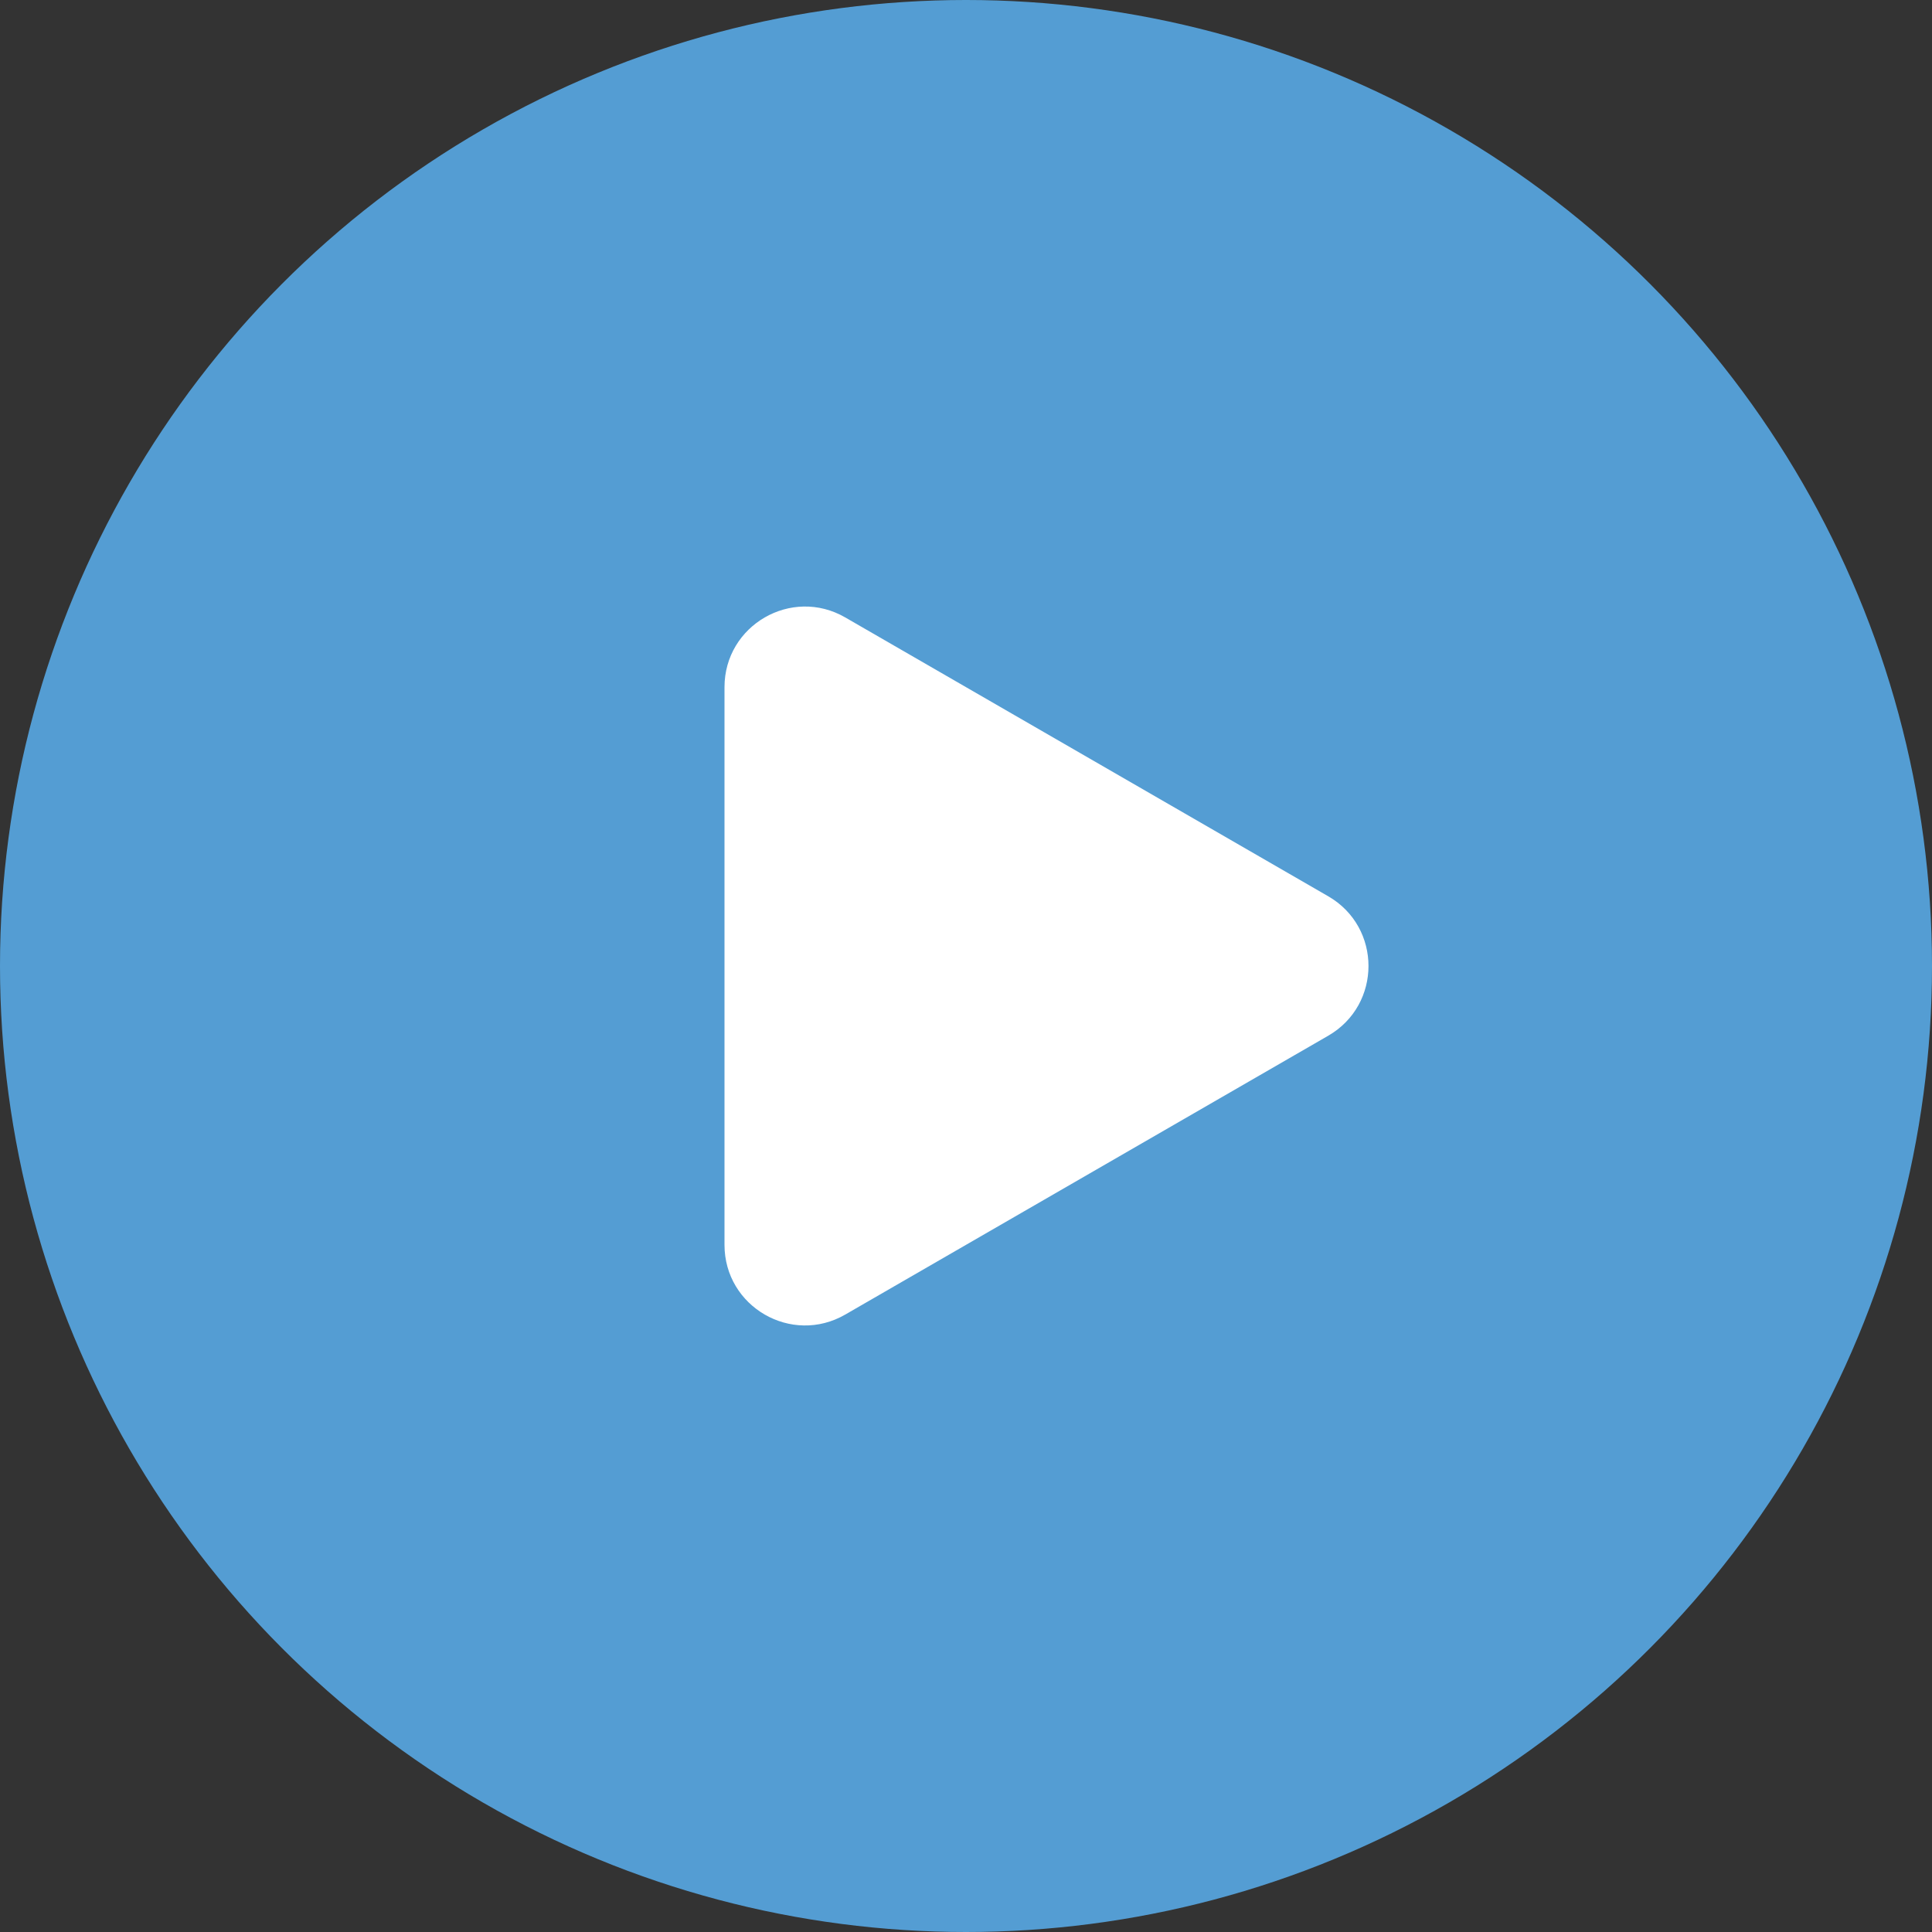 <svg fill="none" height="48" viewBox="0 0 48 48" width="48" xmlns="http://www.w3.org/2000/svg"><rect x="0" y="0" width="48" height="48" fill="#333333" stroke="none"/><circle cx="24" cy="24" fill="#549dd3" r="24"/><path d="m33 25.732c1.333-.77 1.333-2.694 0-3.464l-12-6.928c-1.333-.77-3 .193-3 1.732v13.856c0 1.54 1.667 2.502 3 1.732z" fill="#fff"/></svg>